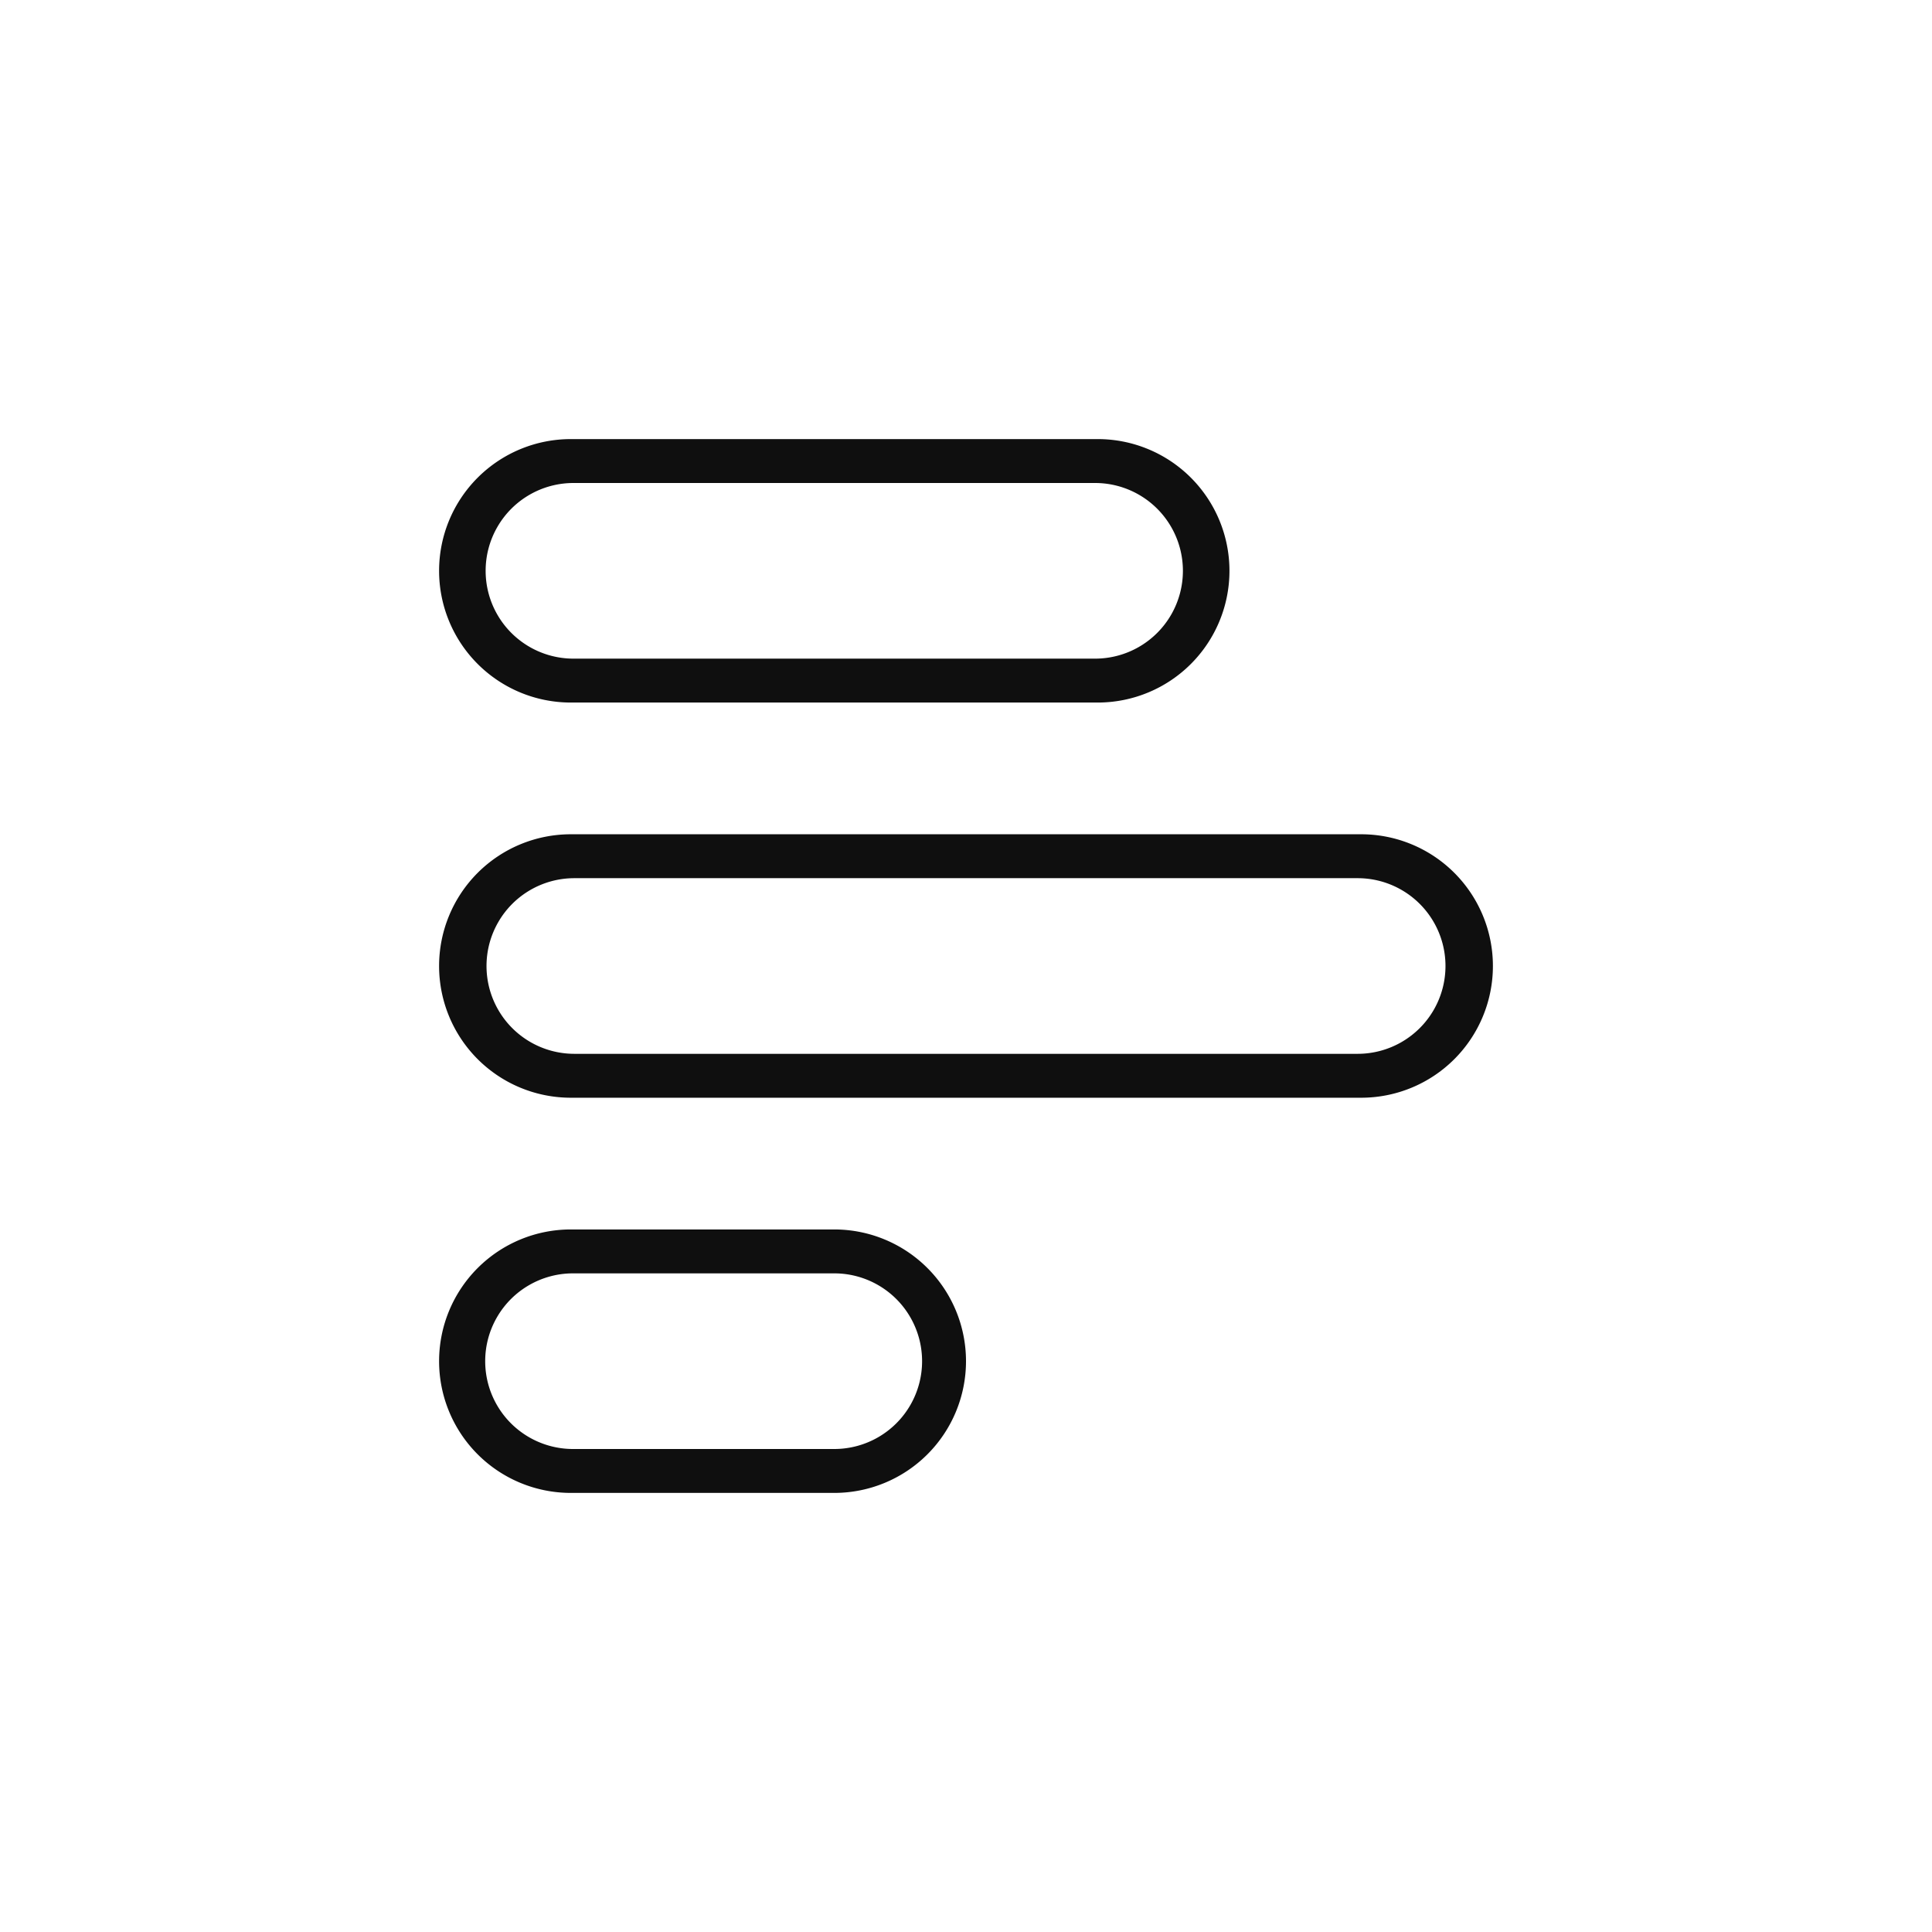 <svg xmlns="http://www.w3.org/2000/svg" viewBox="0 0 44 44"><defs><style>.cls-1{fill:#0f0f0f;}.cls-2{fill:none;}</style></defs><title>chart-histogram</title><g id="Слой_2" data-name="Слой 2"><g id="Слой_4" data-name="Слой 4"><g id="chart-histogram"><path class="cls-1" d="M31,19H13a3,3,0,1,0,0,6H31a3,3,0,1,0,0-6Zm0,5H13.08a2,2,0,1,1,0-4H30.92a2,2,0,1,1,0,4ZM13,16H25a3,3,0,1,0,0-6H13a3,3,0,1,0,0,6Zm0-5H24.94a2,2,0,1,1,0,4H13.06a2,2,0,1,1,0-4Zm6,17H13a3,3,0,1,0,0,6h6a3,3,0,1,0,0-6Zm0,5H13.05a2,2,0,1,1,0-4H19a2,2,0,1,1,0,4Z"/><circle class="cls-2" cx="22" cy="22" r="22"/><rect class="cls-2" x="10" y="10" width="24" height="24"/></g></g></g></svg>